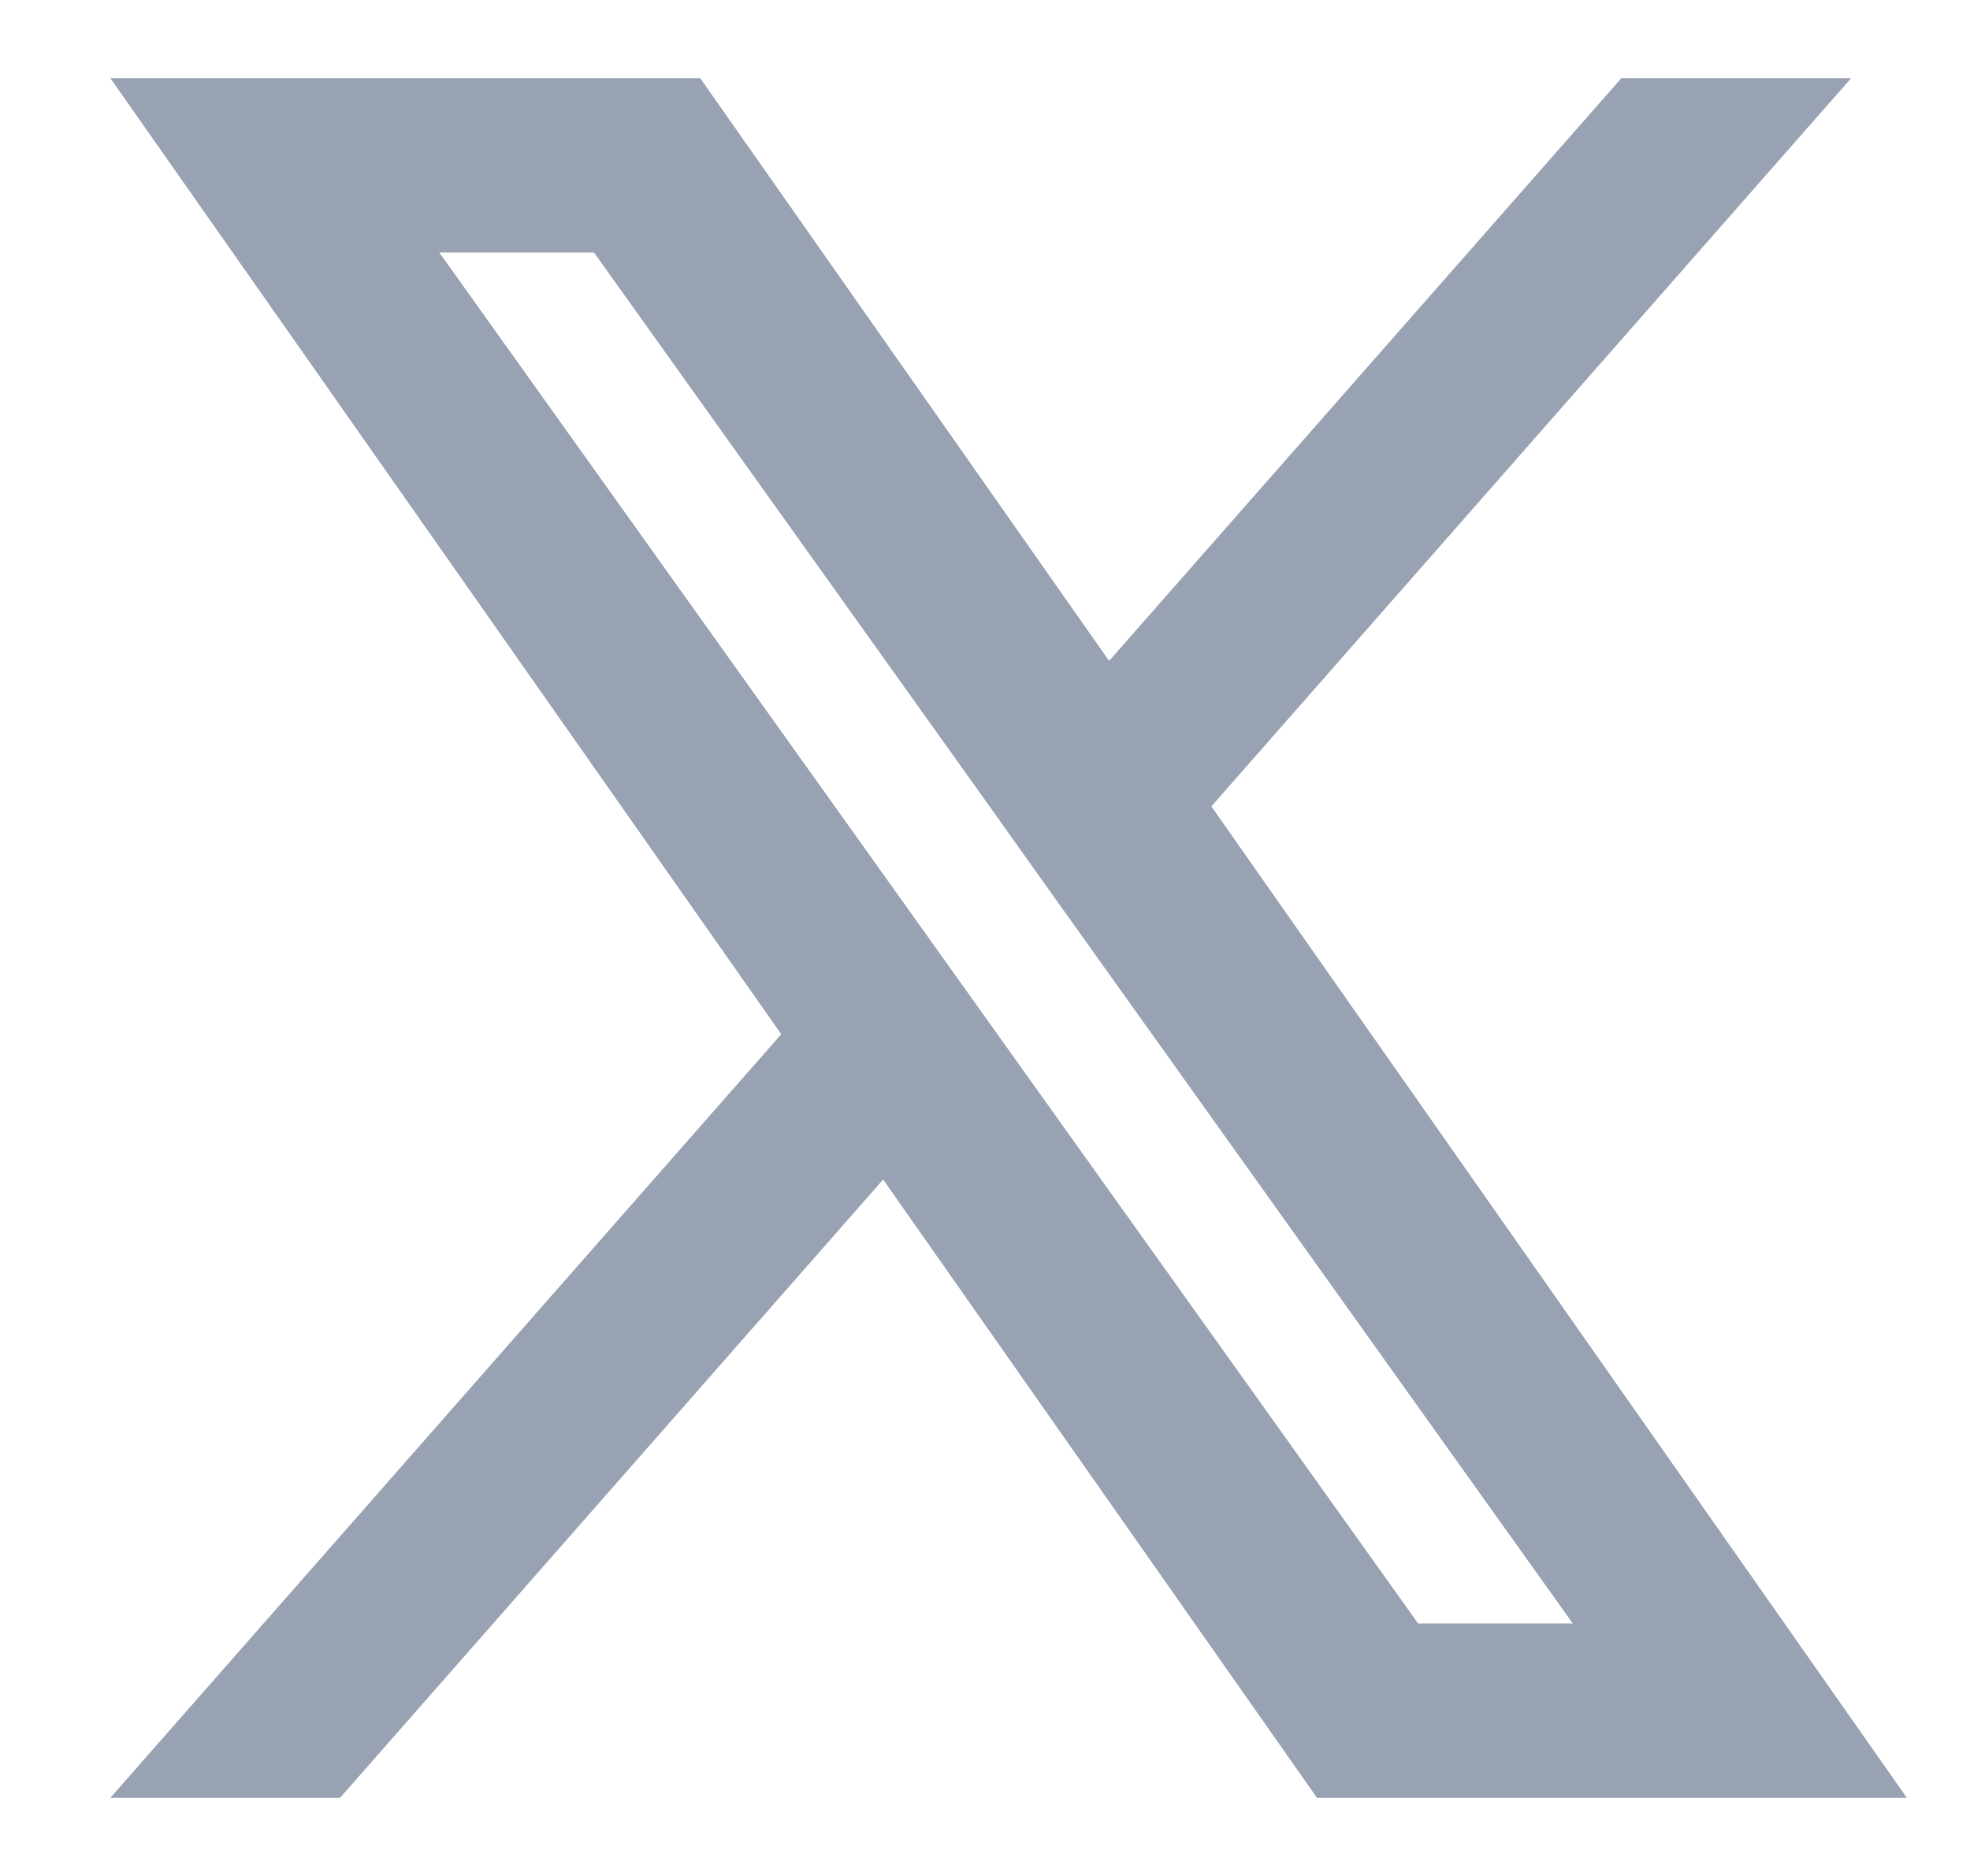 <svg width="21" height="20" viewBox="0 0 21 20" fill="none" xmlns="http://www.w3.org/2000/svg">
<g clip-path="url(#clip0_1573_11450)">
<path fill-rule="evenodd" clip-rule="evenodd" d="M14.039 19.167L9.414 12.575L3.625 19.167H1.176L8.328 11.026L1.176 0.833H7.464L11.823 7.046L17.284 0.833H19.733L12.913 8.597L20.327 19.167H14.039ZM16.766 17.308H15.117L4.683 2.692H6.332L10.511 8.544L11.234 9.56L16.766 17.308Z" fill="#98A2B3"/>
</g>
<defs>
<clipPath id="clip0_1573_11450">
<rect width="20" height="20" fill="white" transform="translate(0.75)"/>
</clipPath>
</defs>
</svg>
